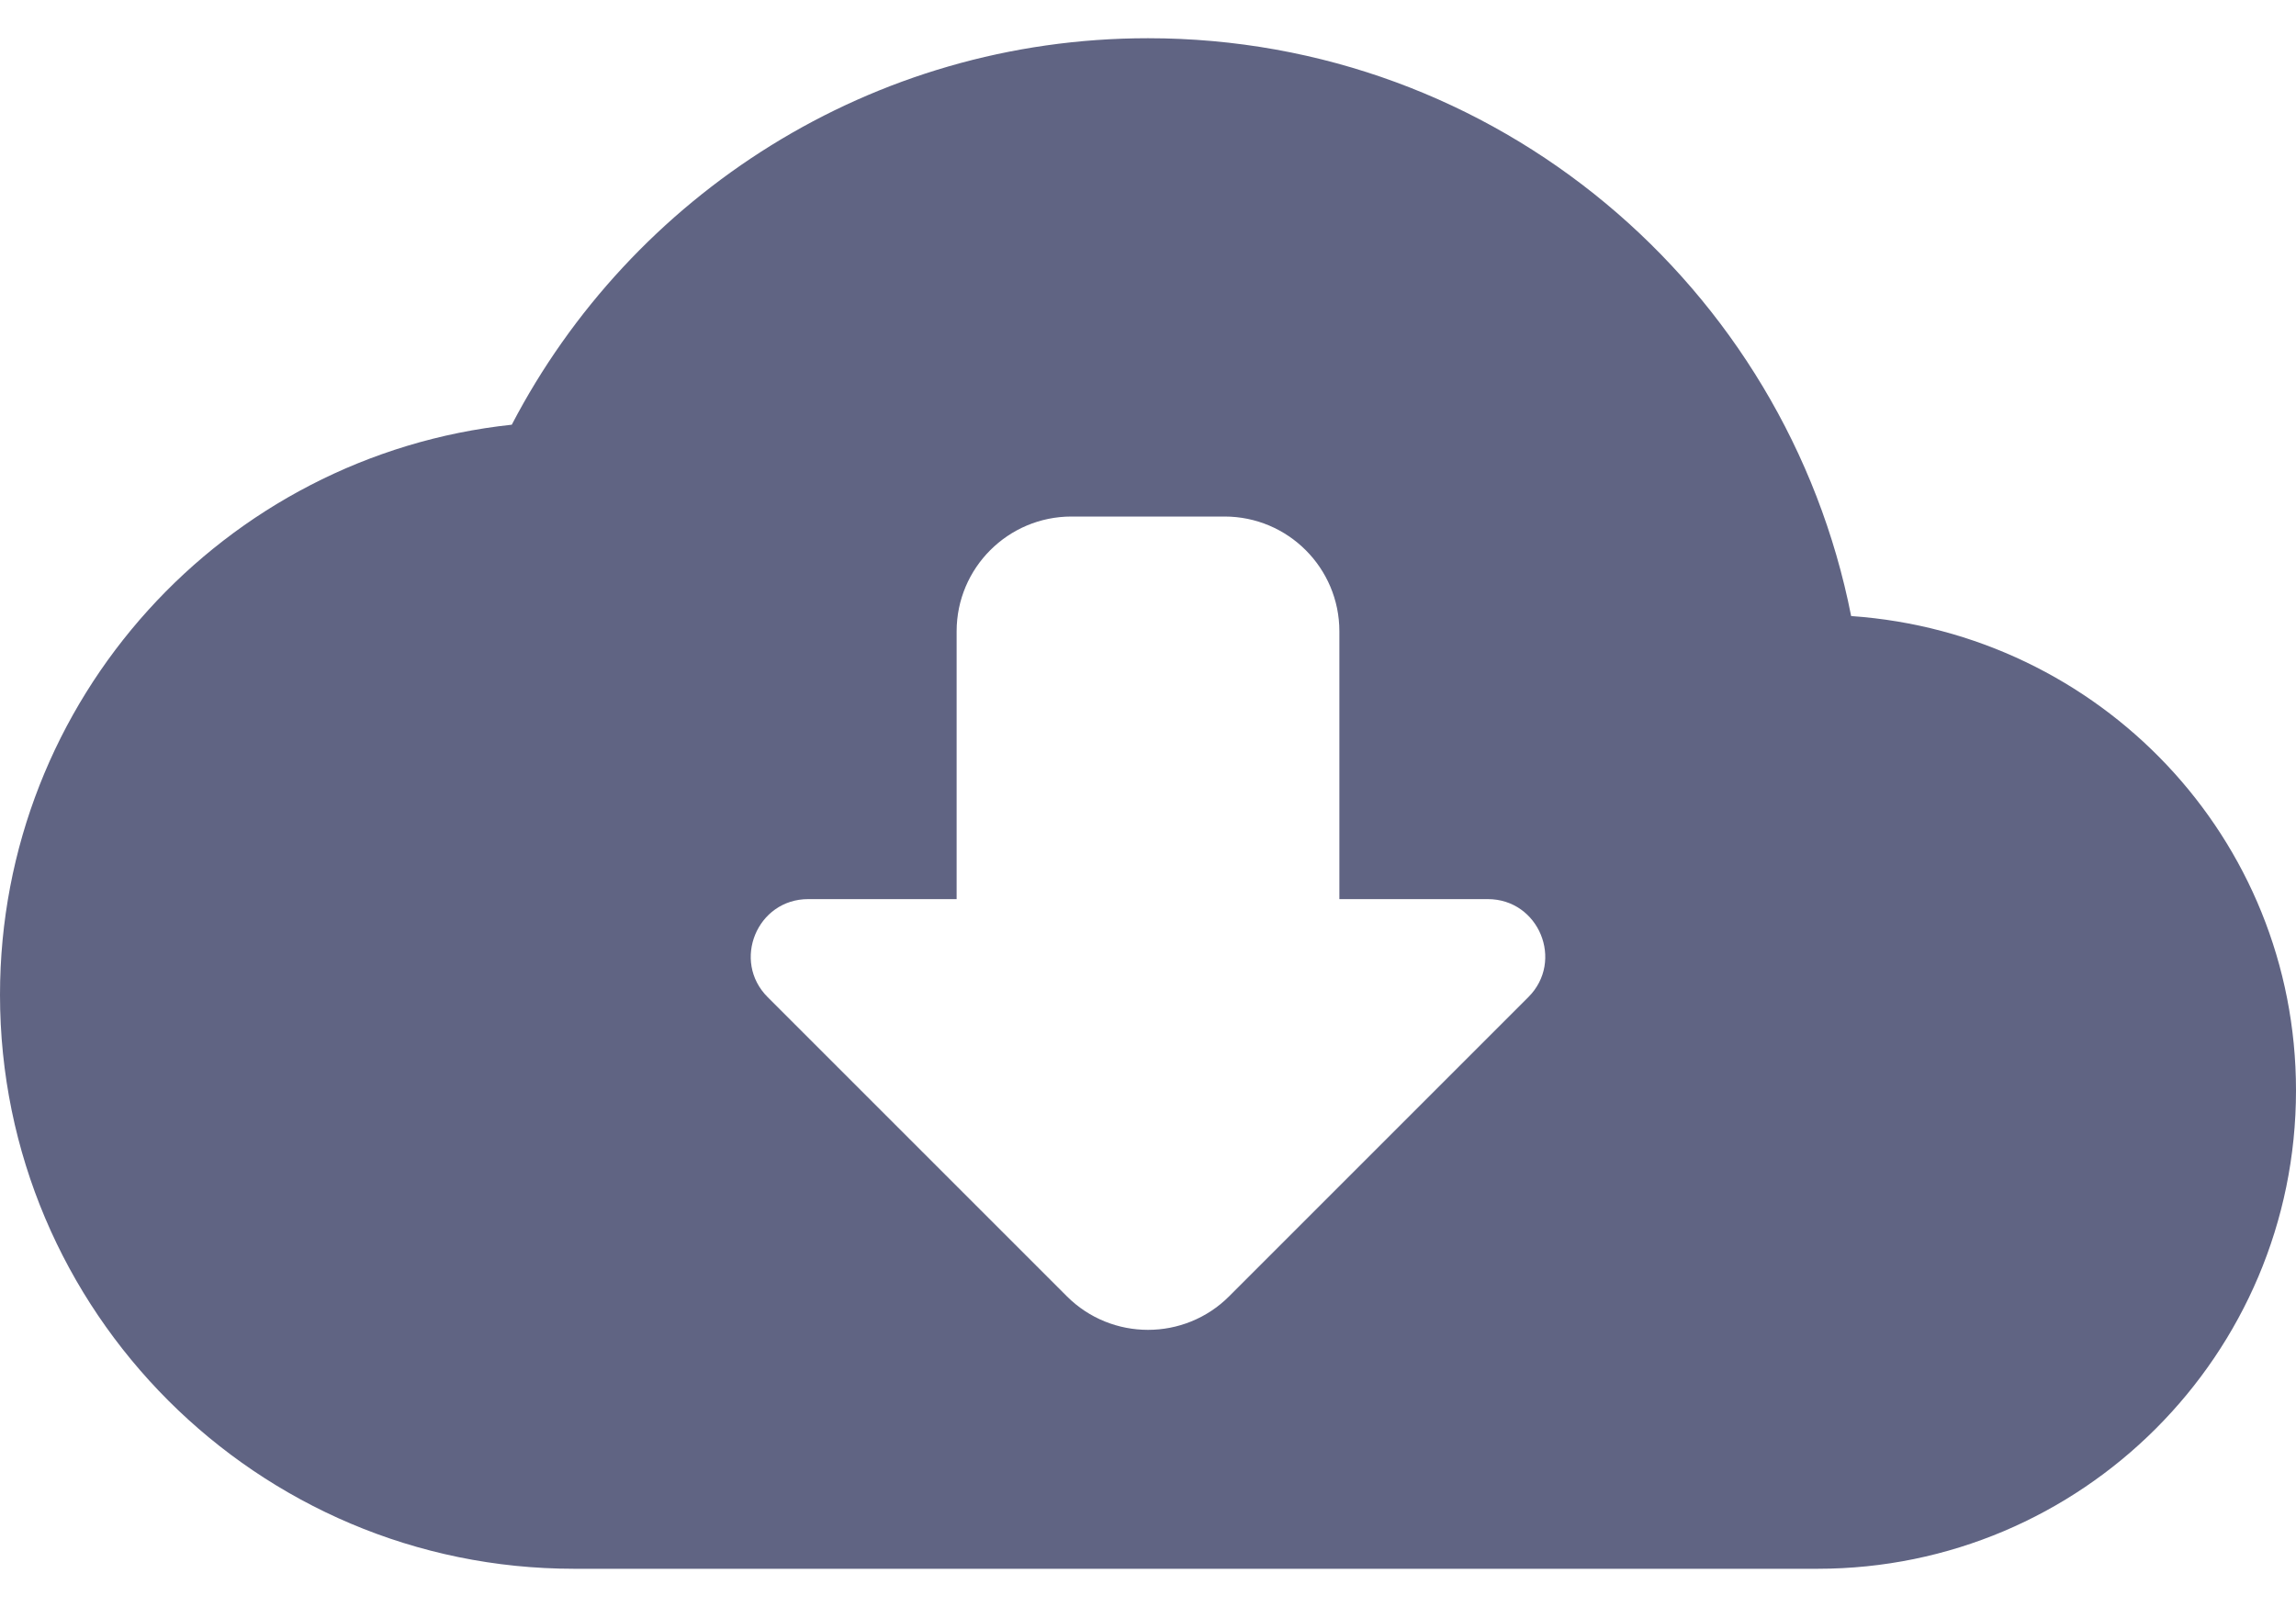 <svg width="20" height="14" viewBox="0 0 20 14" fill="none" xmlns="http://www.w3.org/2000/svg">
<path d="M16.125 5.367C15.558 2.492 13.033 0.333 10 0.333C7.592 0.333 5.5 1.7 4.458 3.7C1.95 3.967 0 6.092 0 8.667C0 11.425 2.242 13.667 5 13.667H15.833C18.133 13.667 20 11.8 20 9.5C20 7.3 18.292 5.517 16.125 5.367ZM12.96 7.833C13.405 7.833 13.628 8.372 13.313 8.687L10.707 11.293C10.317 11.683 9.683 11.683 9.293 11.293L6.687 8.687C6.372 8.372 6.595 7.833 7.04 7.833H8.333V5.5C8.333 4.948 8.781 4.5 9.333 4.5H10.667C11.219 4.5 11.667 4.948 11.667 5.5V7.833H12.96Z" fill="#606483"/>
</svg>
